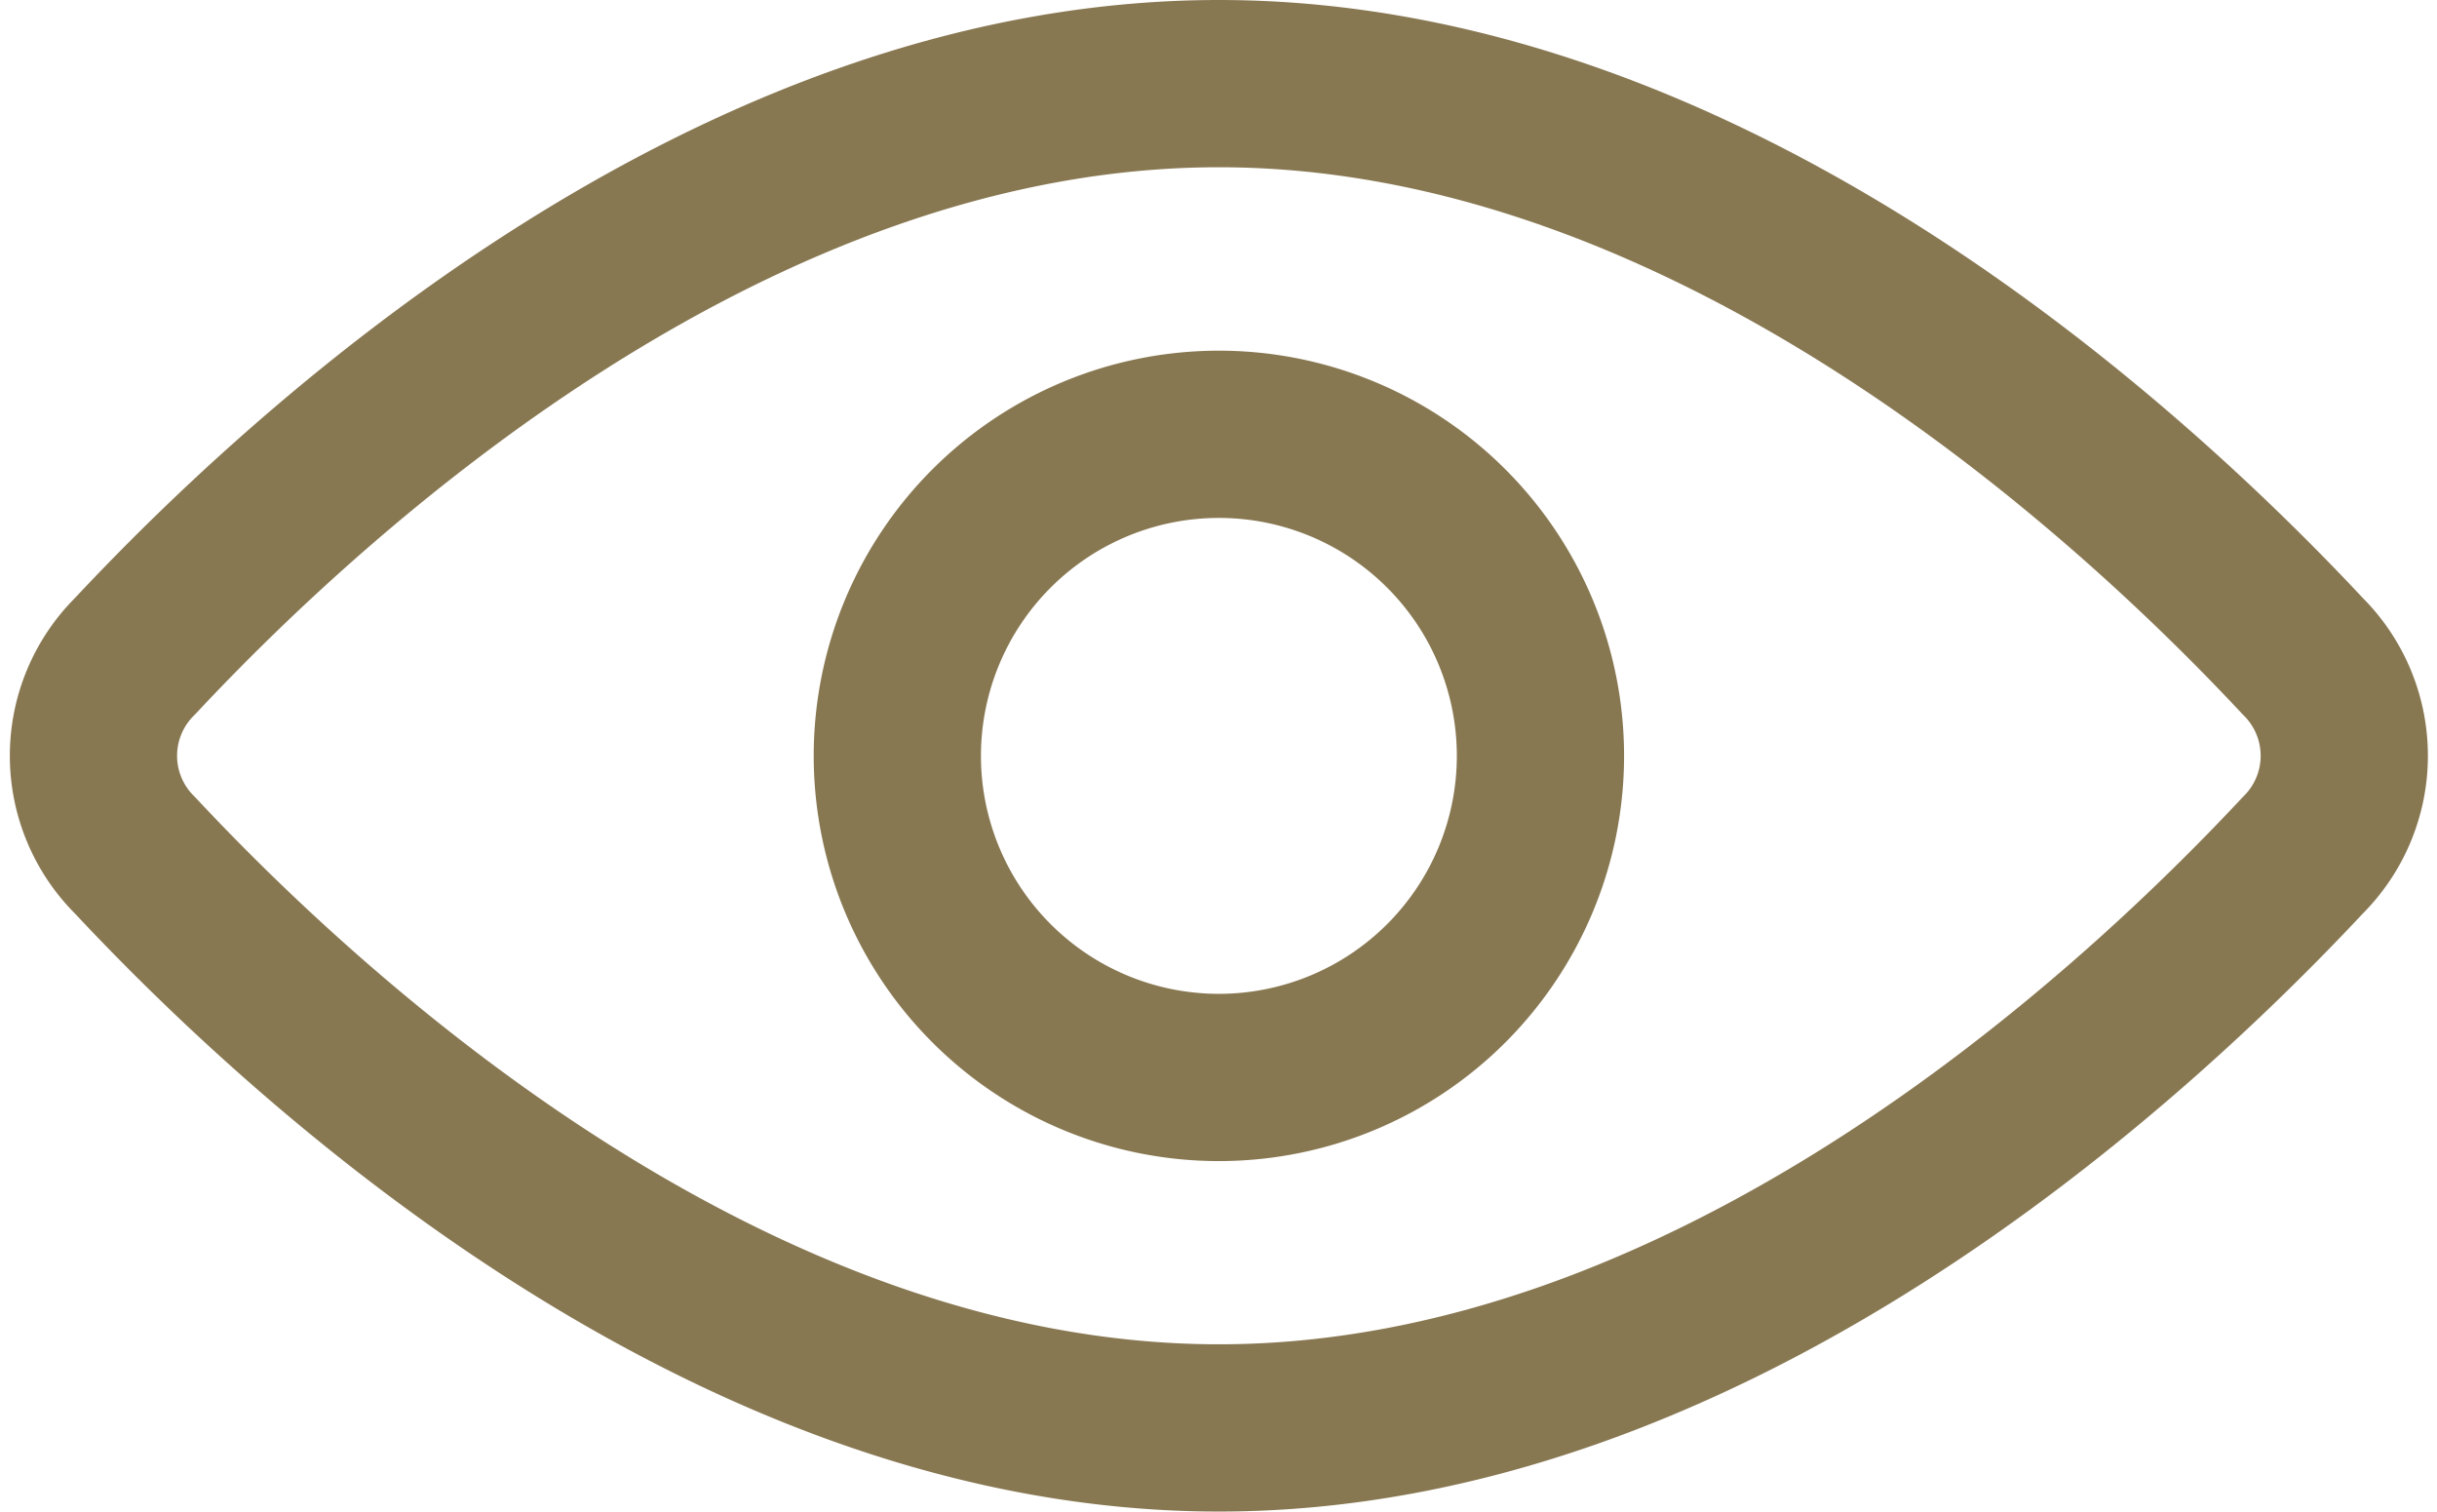 <svg xmlns="http://www.w3.org/2000/svg" width="21.857" height="13.557" viewBox="0 0 21.857 13.557">
  <g id="eye-Icon" transform="translate(0.839 0.75)">
    <path id="Path_122715" data-name="Path 122715" d="M23.394,12.634a1.257,1.257,0,0,1,0,1.788c-1.568,1.678-5.329,5.134-9.72,5.134S5.522,16.1,3.954,14.422a1.256,1.256,0,0,1,0-1.788C5.522,10.956,9.283,7.5,13.674,7.5S21.826,10.956,23.394,12.634Z" transform="translate(-3.581 -7.5)" fill="none" stroke="#887852" stroke-linecap="round" stroke-linejoin="round" stroke-width="1.5"/>
    <path id="Path_122716" data-name="Path 122716" d="M19.268,16.384A2.884,2.884,0,1,1,16.384,13.5,2.884,2.884,0,0,1,19.268,16.384Z" transform="translate(-6.291 -10.355)" fill="none" stroke="#887852" stroke-linecap="round" stroke-linejoin="round" stroke-width="1.5"/>
  </g>
</svg>
